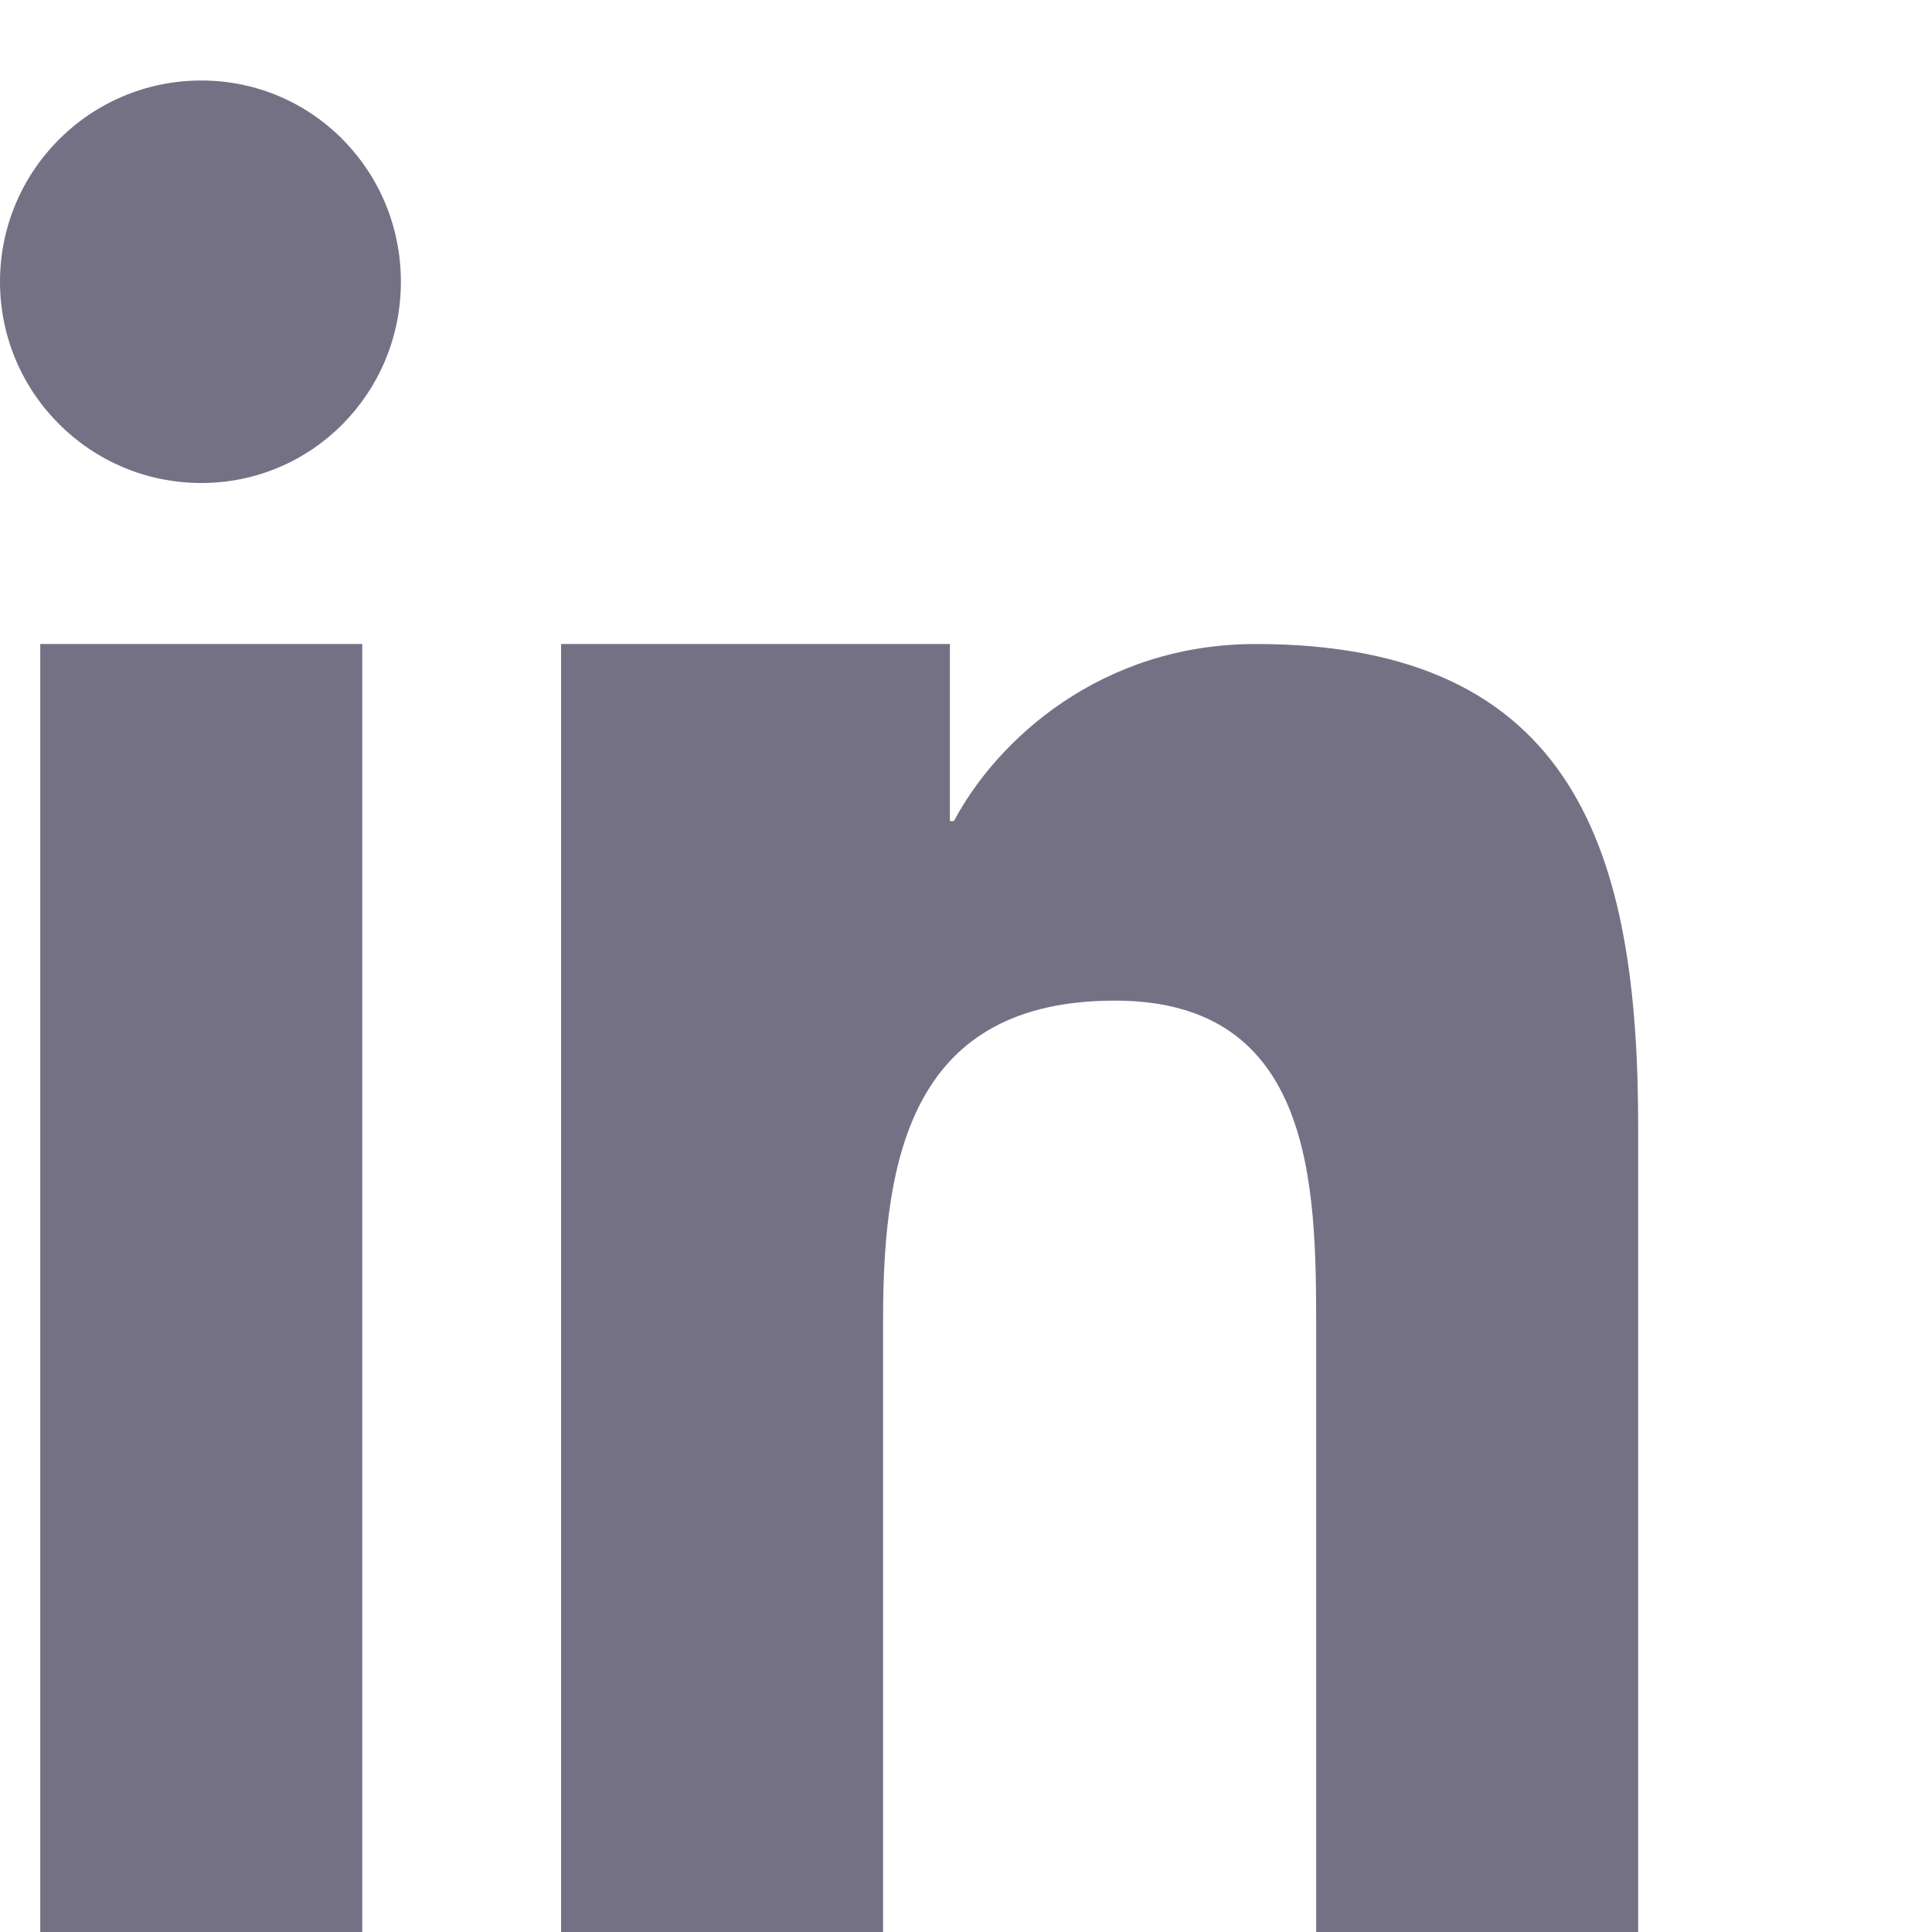 <svg width="18" height="18" viewBox="0 0 24 24" fill="#757185" xmlns="http://www.w3.org/2000/svg">
  <path d="M4.98 3.5C4.98 4.88 3.88 6 2.5 6S0 4.88 0 3.5 1.12 1 2.5 1s2.48 1.12 2.48 2.5zM.5 8h4V24h-4V8zm7.5 0h3.8v2.2h.05c.53-1 1.82-2.2 3.75-2.2 4 0 4.75 2.63 4.75 6V24h-4v-7.5c0-1.78-.03-4.07-2.5-4.07-2.5 0-2.88 1.9-2.88 3.95V24h-4V8z"/>
</svg>
